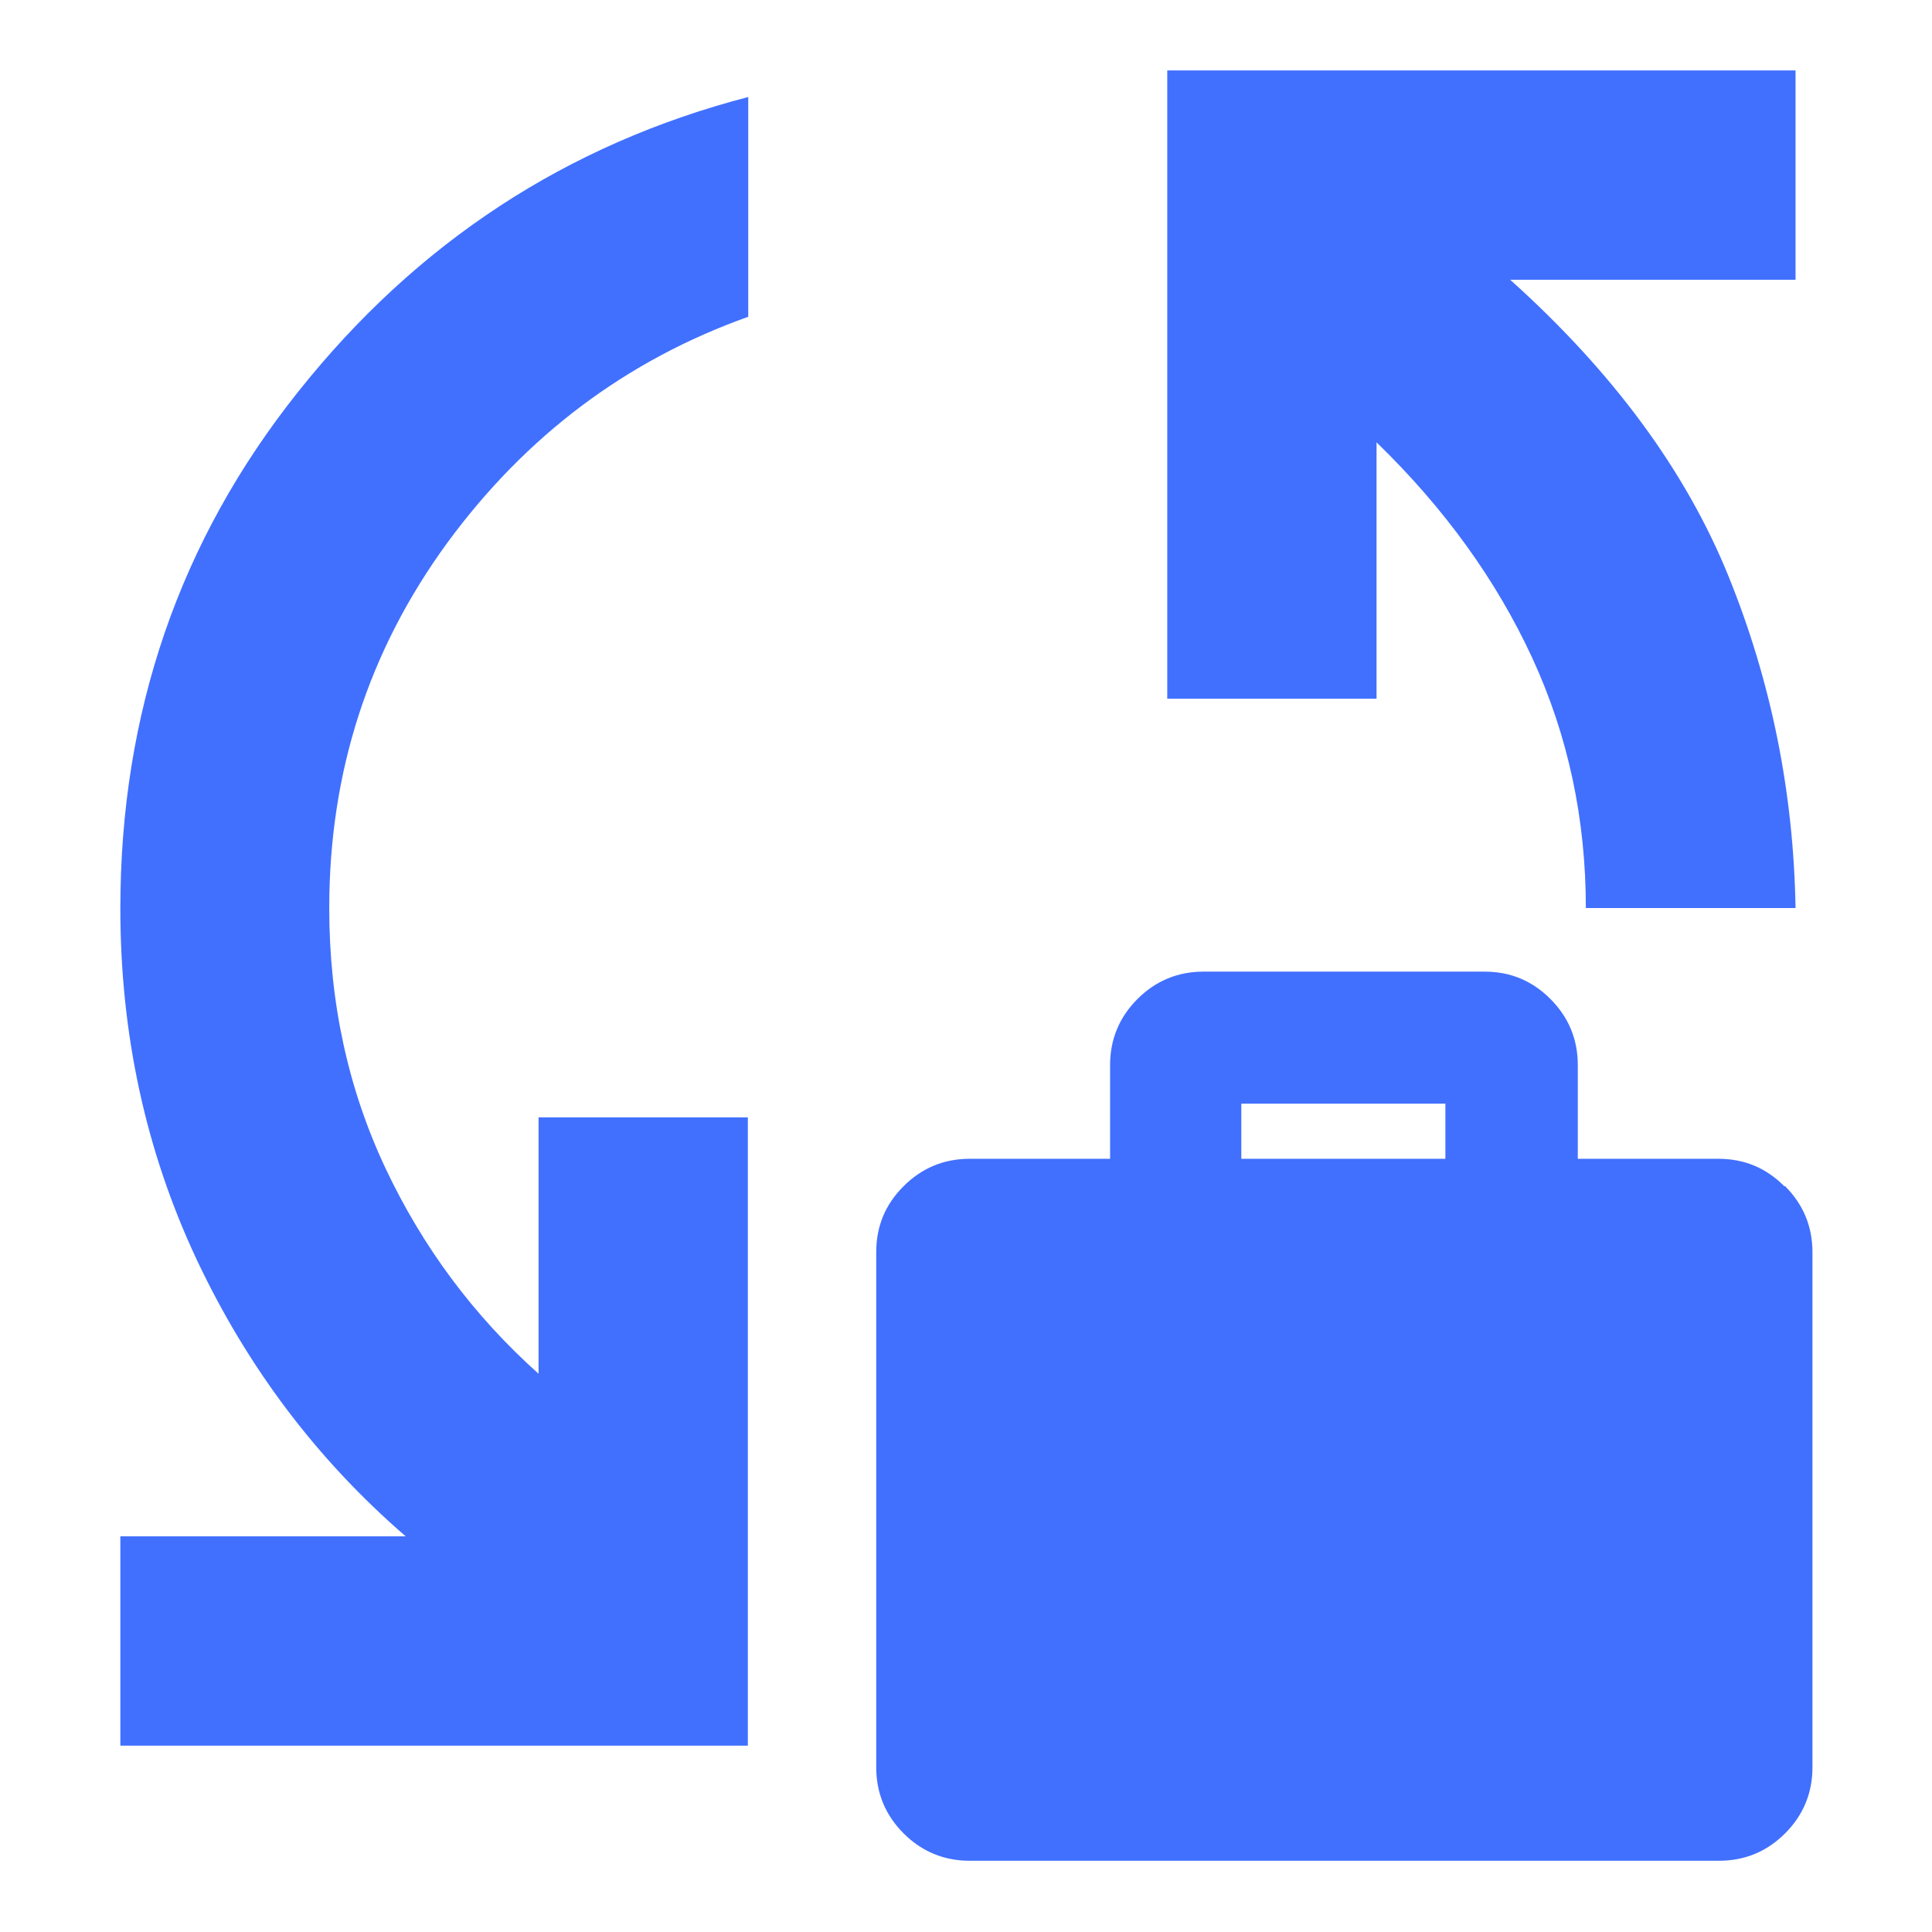 <?xml version="1.0" encoding="UTF-8"?>
<svg id="Layer_1" data-name="Layer 1" xmlns="http://www.w3.org/2000/svg" viewBox="0 0 48 48">
  <defs>
    <style>
      .cls-1 {
        fill: #4170ff;
      }
    </style>
  </defs>
  <path class="cls-1" d="M2.99,43.37v-5.2h7.09c-2.21-1.91-3.94-4.21-5.2-6.89-1.26-2.69-1.89-5.59-1.89-8.71,0-4.86,1.47-9.14,4.42-12.84,2.95-3.71,6.68-6.15,11.18-7.32v5.46c-3.03,1.08-5.53,2.96-7.48,5.62-1.95,2.67-2.93,5.69-2.93,9.07,0,2.34.47,4.5,1.4,6.47.93,1.97,2.2,3.67,3.8,5.1v-6.37h5.2v15.61H2.99ZM39.4,22.56c0-2.21-.44-4.28-1.33-6.21s-2.18-3.72-3.87-5.36v6.37h-5.2V1.75h15.61v5.2h-7.09c2.56,2.3,4.37,4.76,5.43,7.38,1.06,2.62,1.61,5.36,1.66,8.23h-5.2Z"/>
  <path class="cls-1" d="M44.33,29.47c-.46-.46-1-.68-1.64-.68h-3.49v-2.33c0-.64-.23-1.19-.68-1.64-.46-.46-1-.68-1.64-.68h-6.98c-.64,0-1.19.23-1.64.68s-.68,1-.68,1.64v2.33h-3.49c-.64,0-1.19.23-1.64.68-.46.46-.68,1-.68,1.64v12.8c0,.64.23,1.19.68,1.64s1,.68,1.64.68h18.62c.64,0,1.19-.23,1.64-.68s.68-1,.68-1.64v-12.8c0-.64-.23-1.19-.68-1.64ZM35.91,27.42v1.37h-5.07v-1.37"/>
</svg>